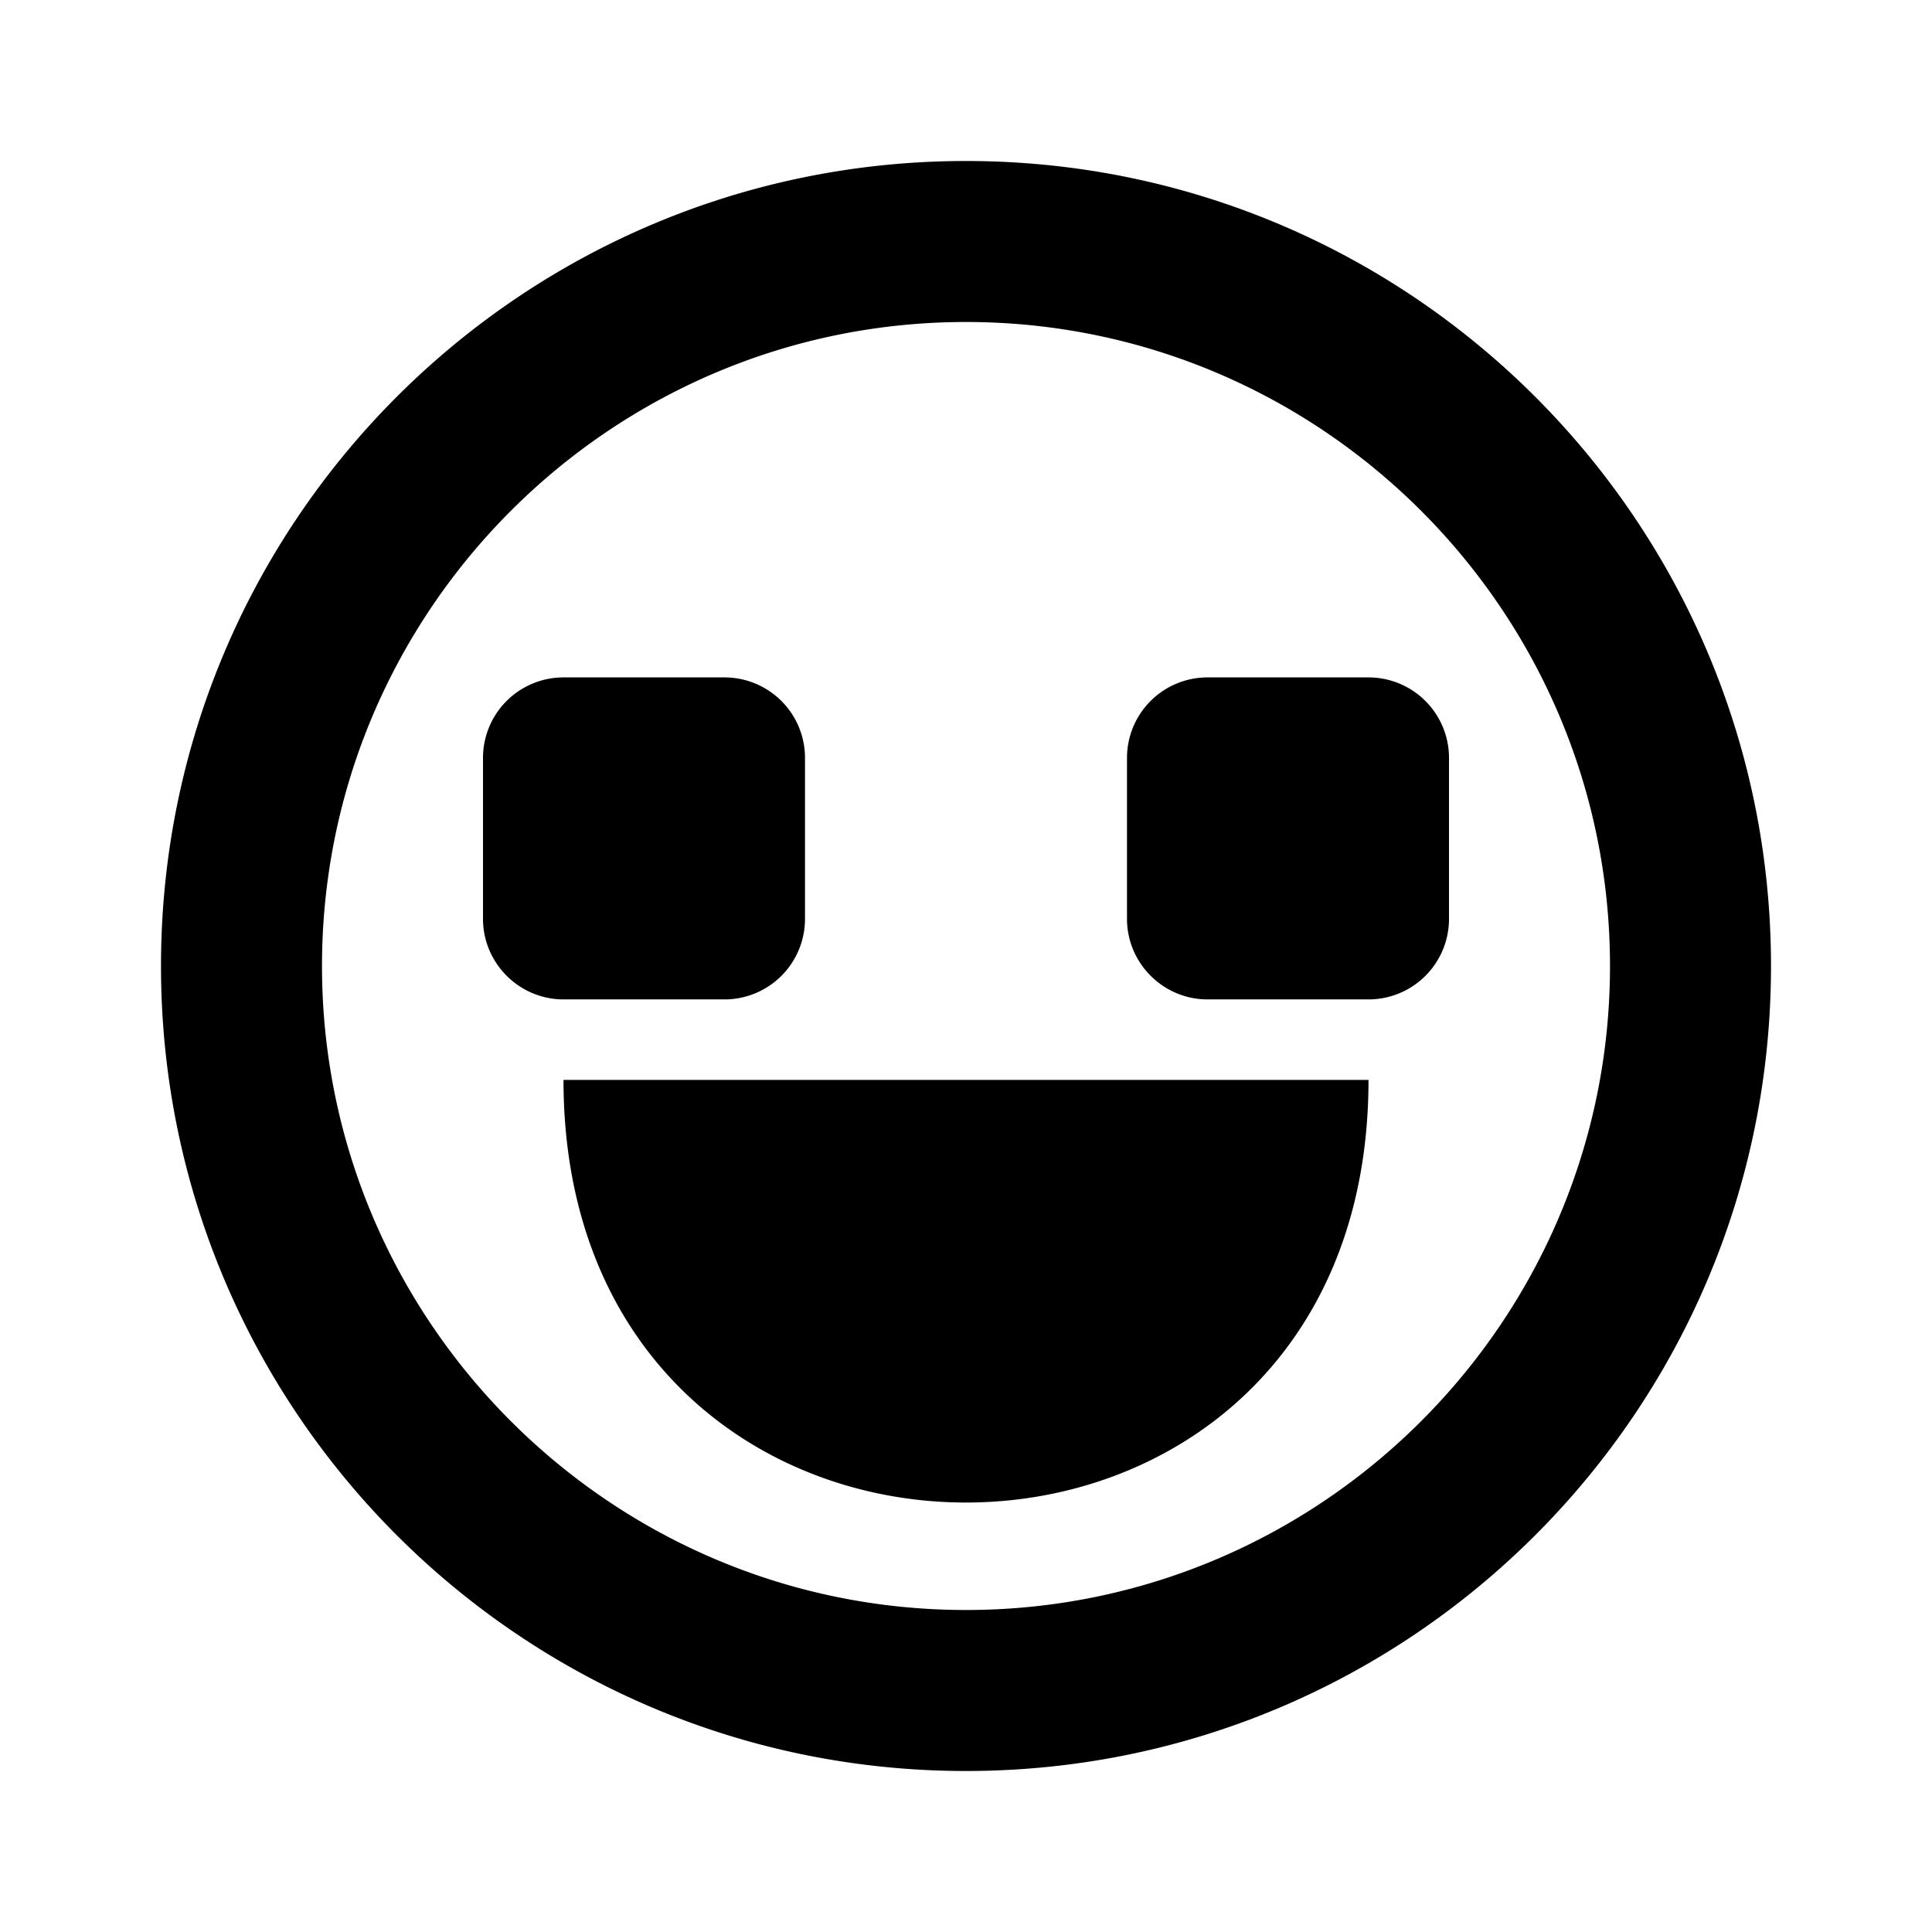 <svg xmlns="http://www.w3.org/2000/svg" viewBox="0 0 24 24">
    <g transform="translate(2 2)">
    <path d="M16 7.415v2a1 1 0 0 1-1 1h-2c-.55 0-1-.45-1-1v-2a1 1 0 0 1 1-1h2a1 1 0 0 1 1 1zm-11 3c-.55 0-1-.45-1-1v-2a1 1 0 0 1 1-1h2a1 1 0 0 1 1 1v2a1 1 0 0 1-1 1H5zm0 1h10c0 7-10 7-10 0zM10 18c-4.411 0-8-3.589-8-8s3.589-8 8-8 8 3.589 8 8-3.589 8-8 8zm0-18C4.477 0 0 4.477 0 10s4.477 10 10 10 10-4.477 10-10S15.523 0 10 0z"/>
    </g>
</svg>
